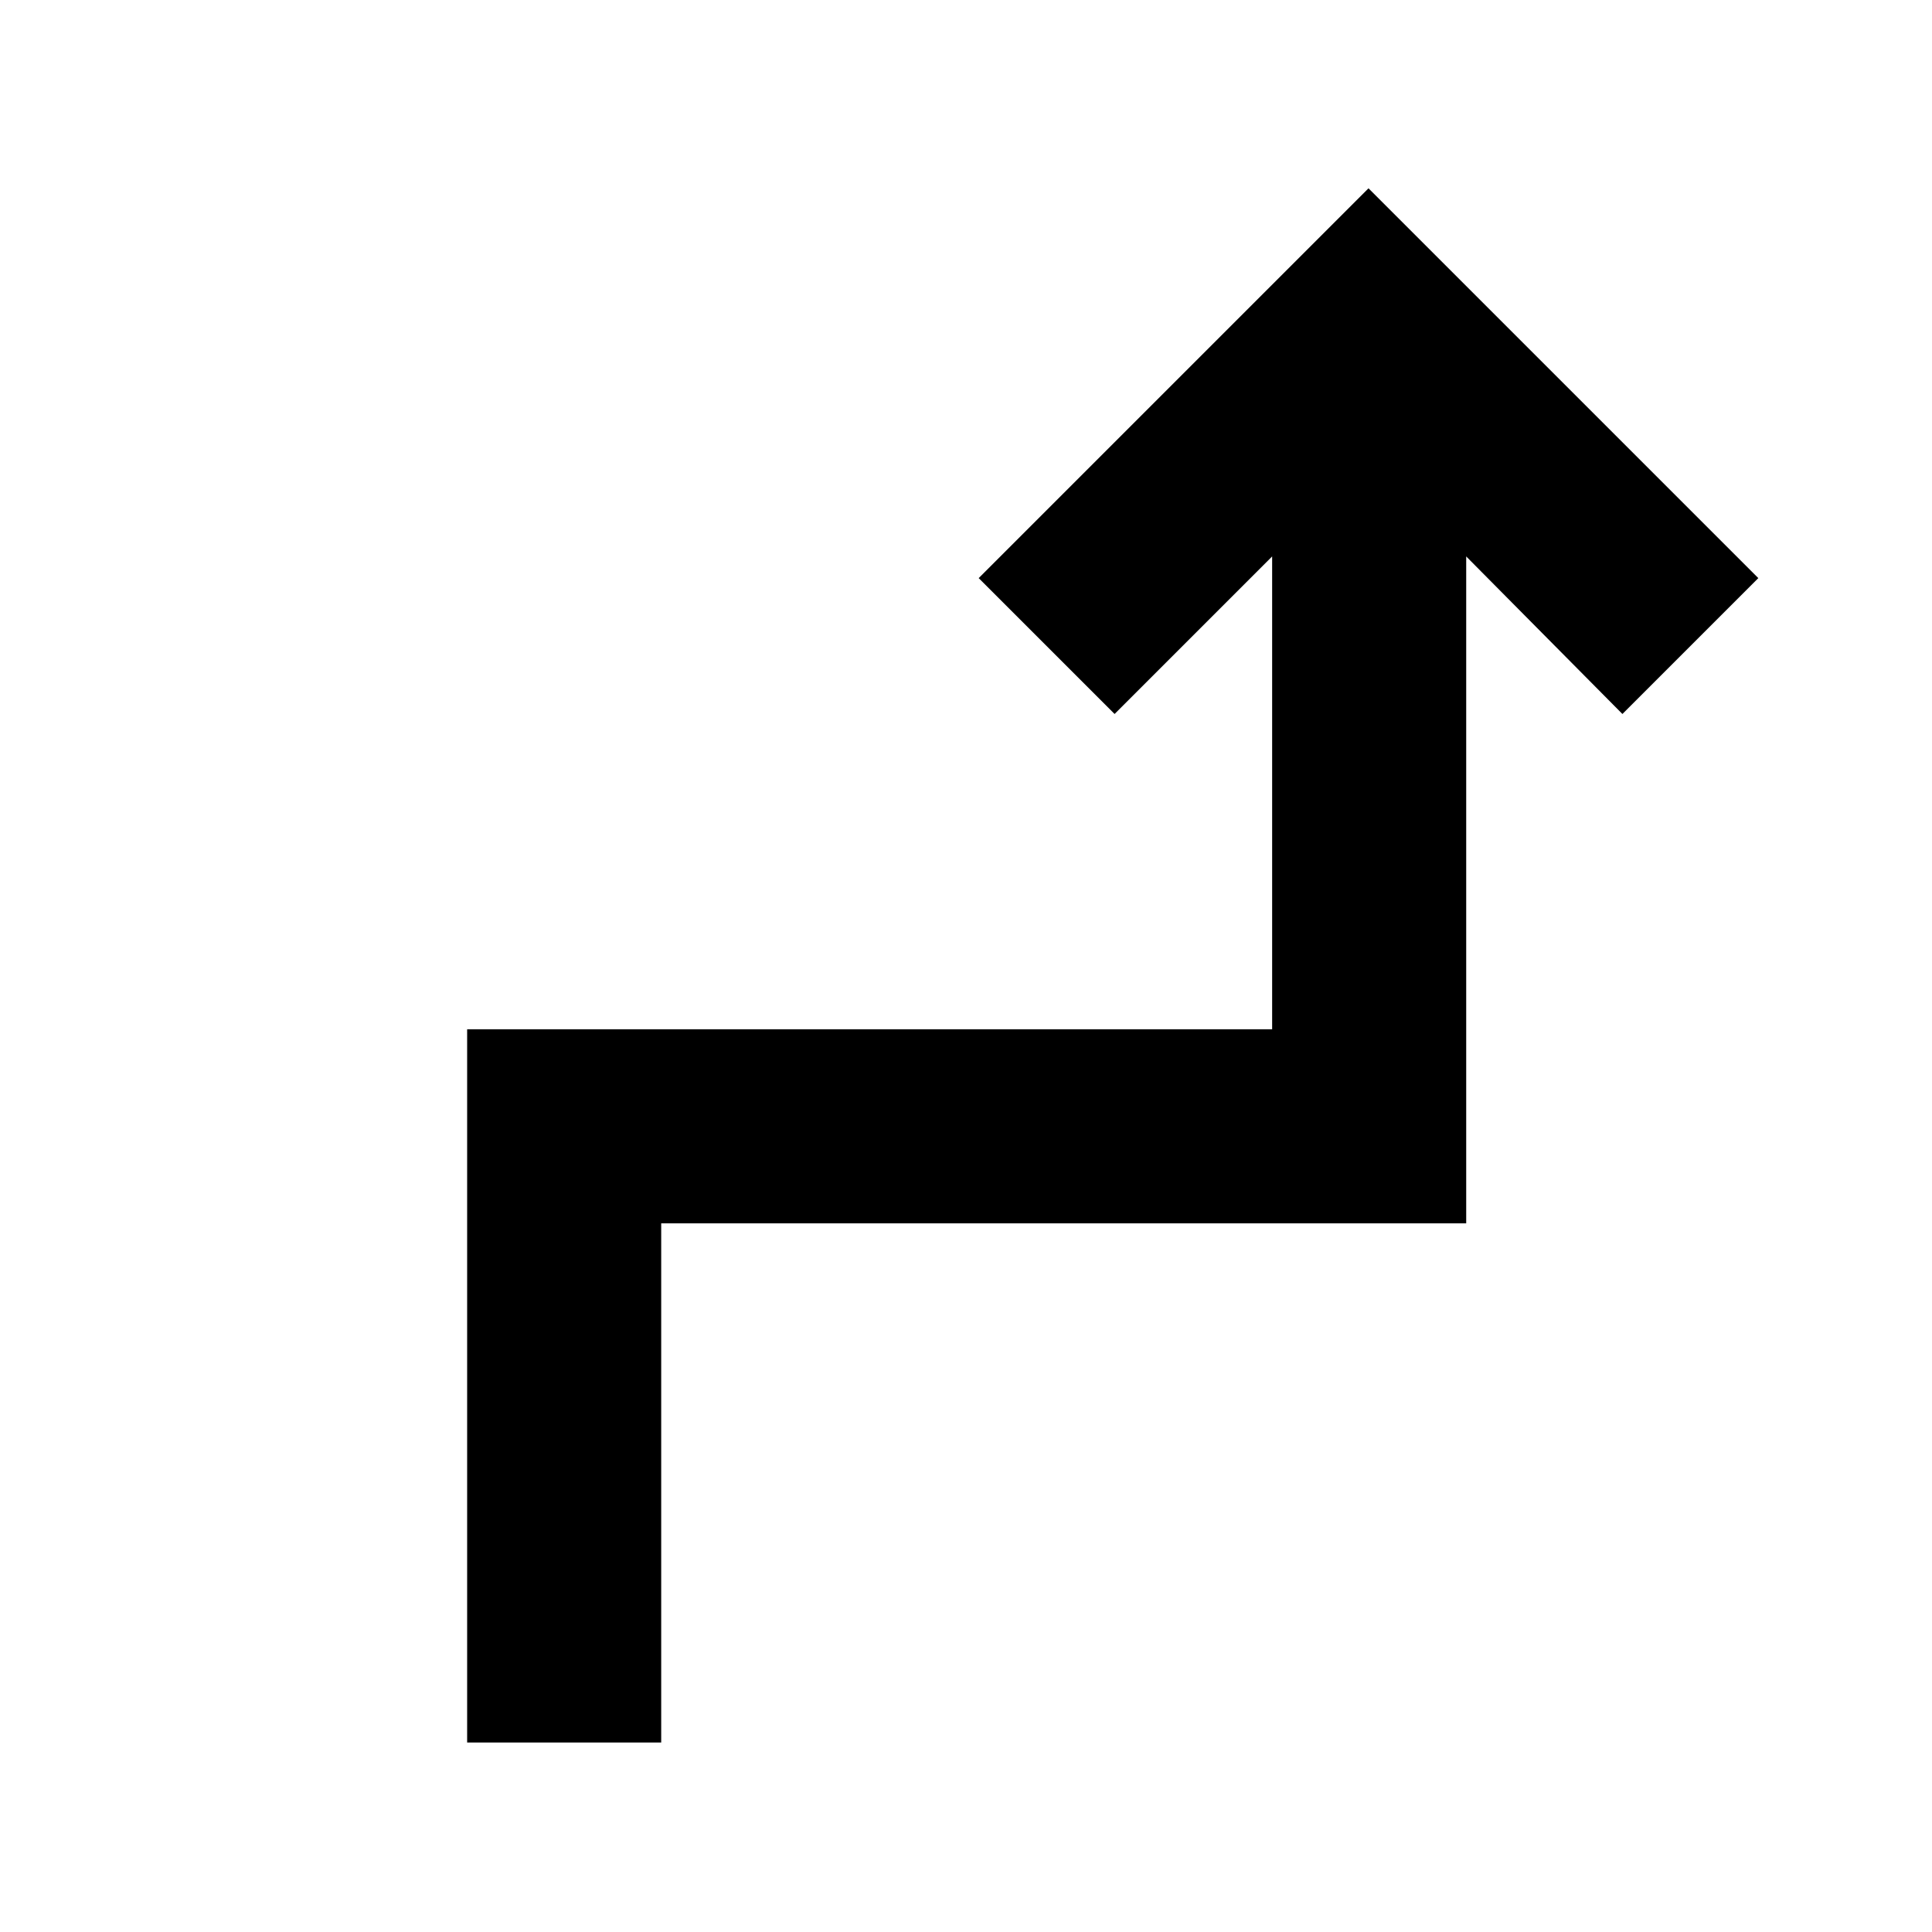 <svg xmlns="http://www.w3.org/2000/svg" height="40" viewBox="0 -960 960 960" width="40"><path d="M232.12-94.15v-354.4h400v-234.96l-78.29 78.29-67.53-67.52L680-866.43l193.7 193.69-67.53 67.52-77.62-78.29v331.39h-400v257.97h-96.43Z"/></svg>